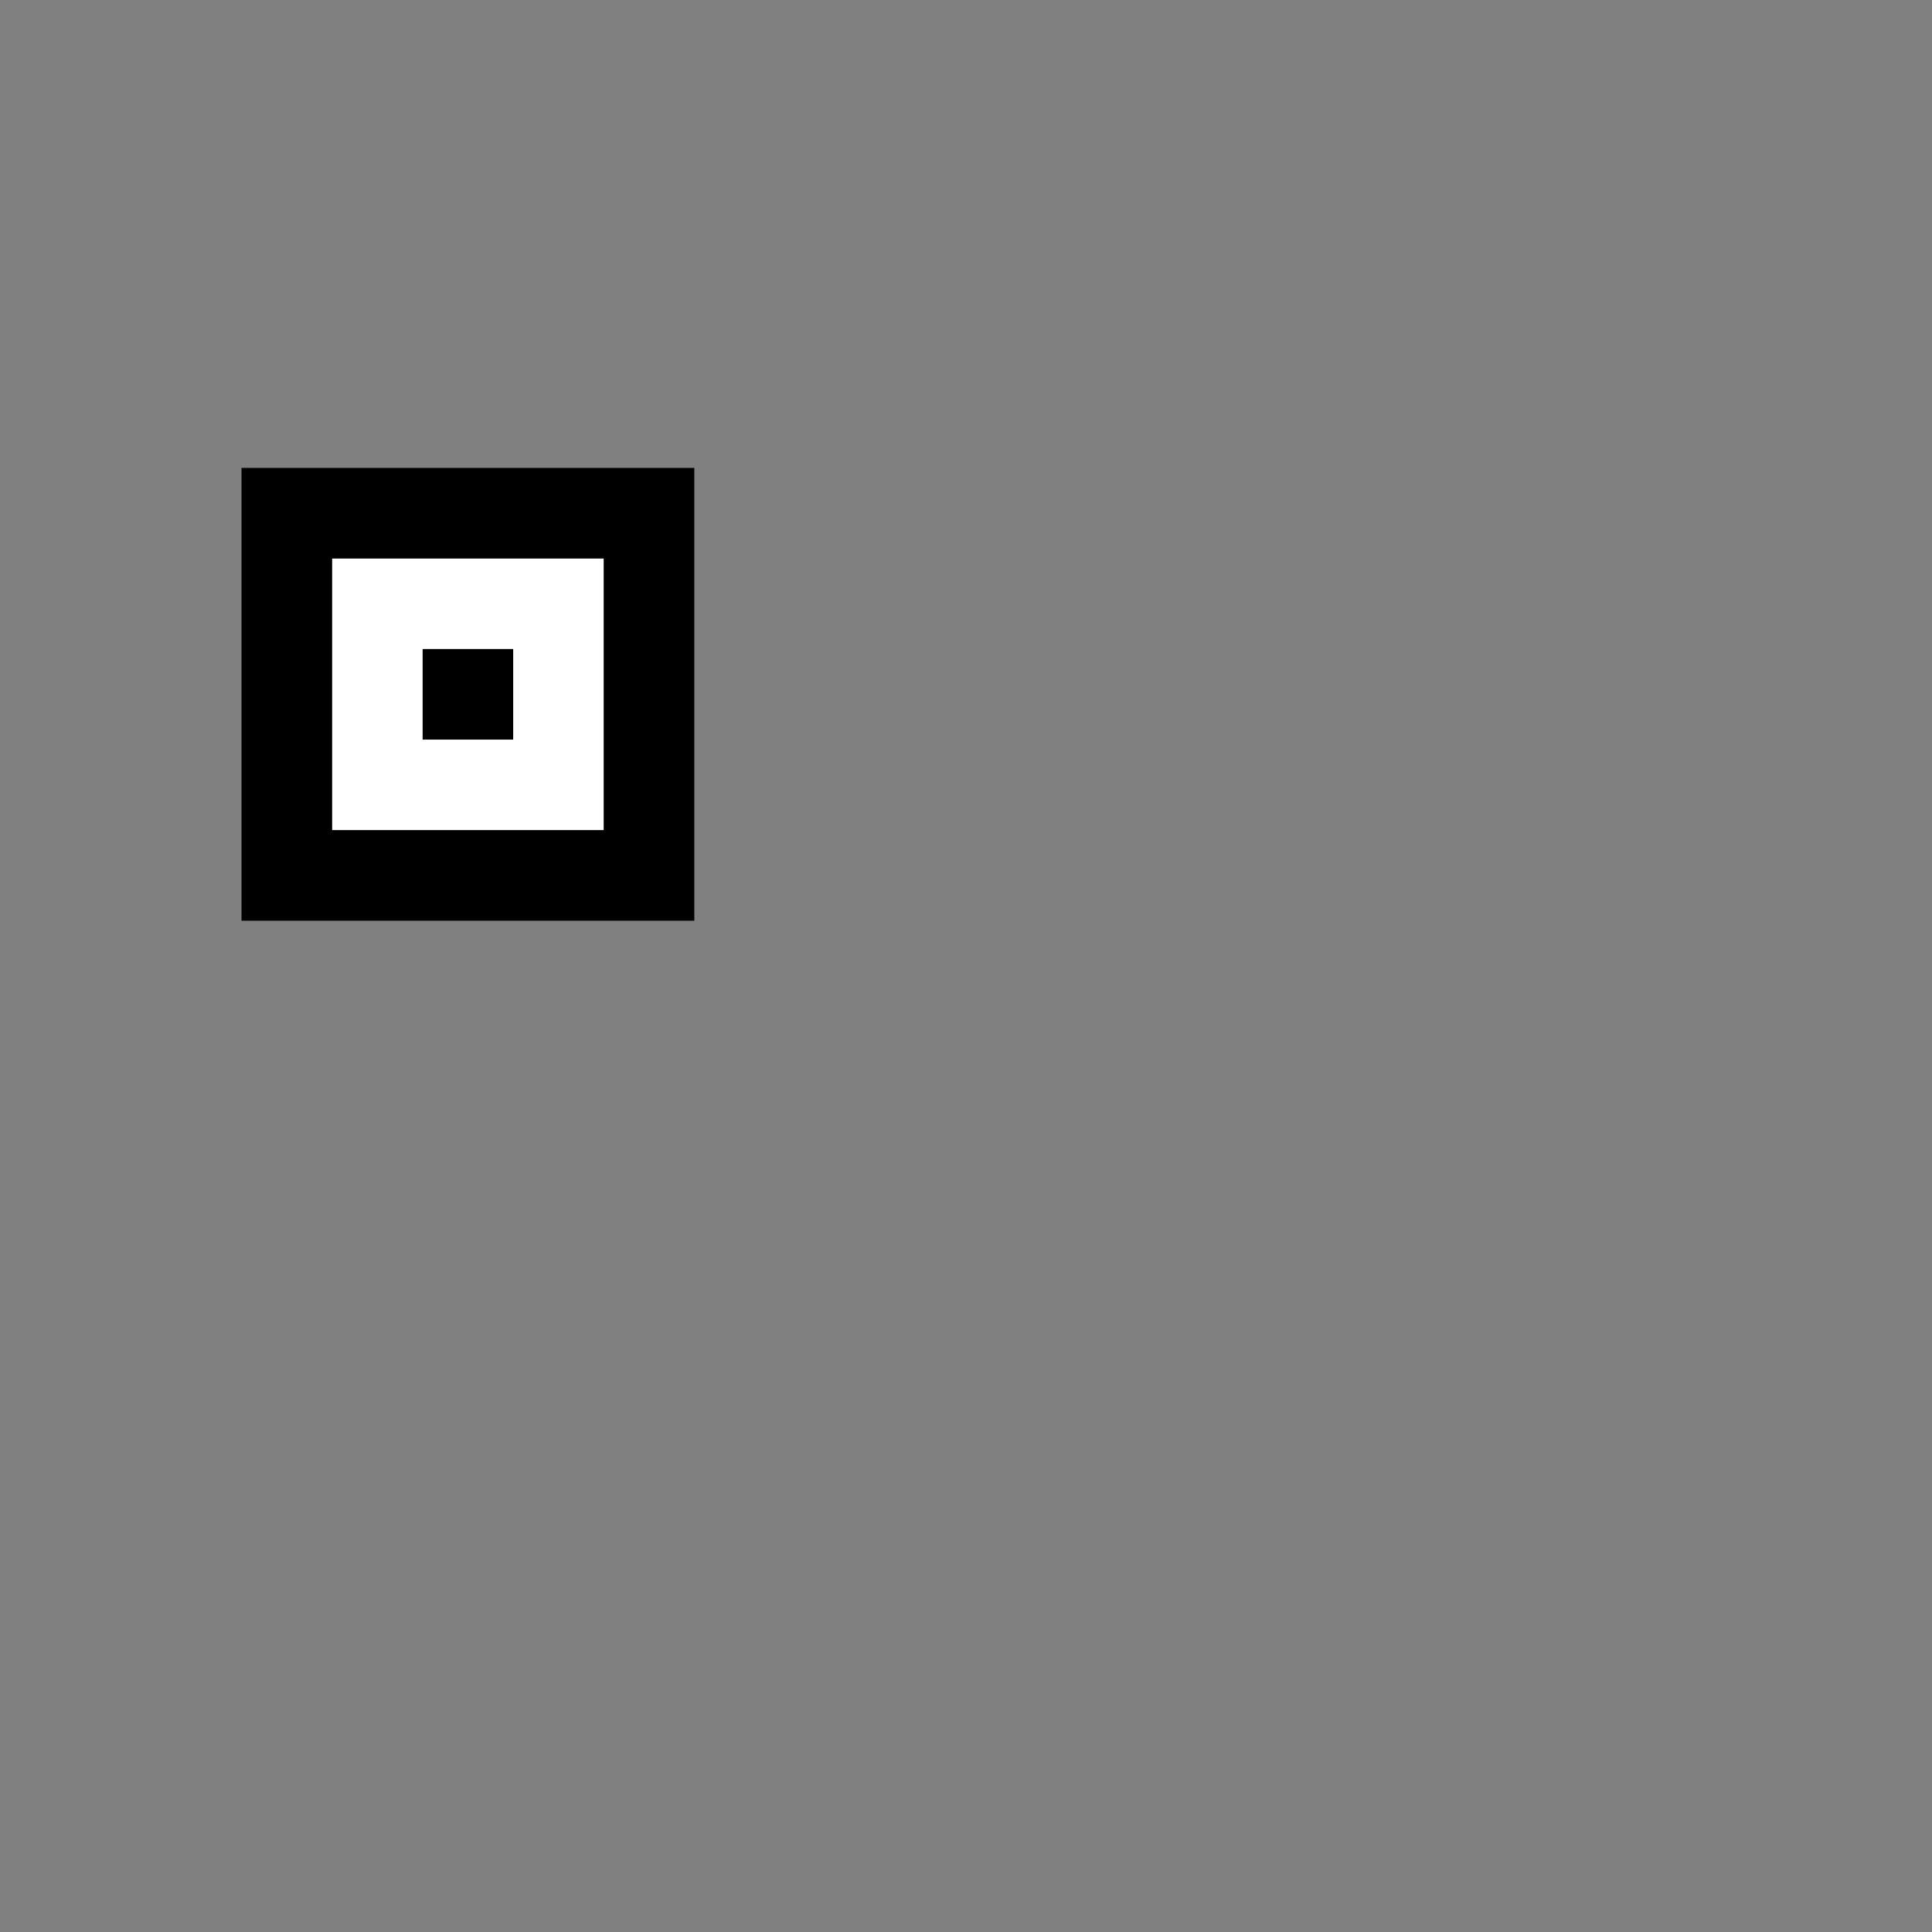 <svg xmlns="http://www.w3.org/2000/svg" viewBox="0 0 128 128"><rect x="0" y="0" width="128" height="128" fill="#808080" stroke="none"/><path d="M22,37H40V55H22Z" style="fill:#fff"/><path d="M16,31V61H46V31ZM40,55H22V37H40Z"/><path d="M28,43h6v6H28Z"/></svg>